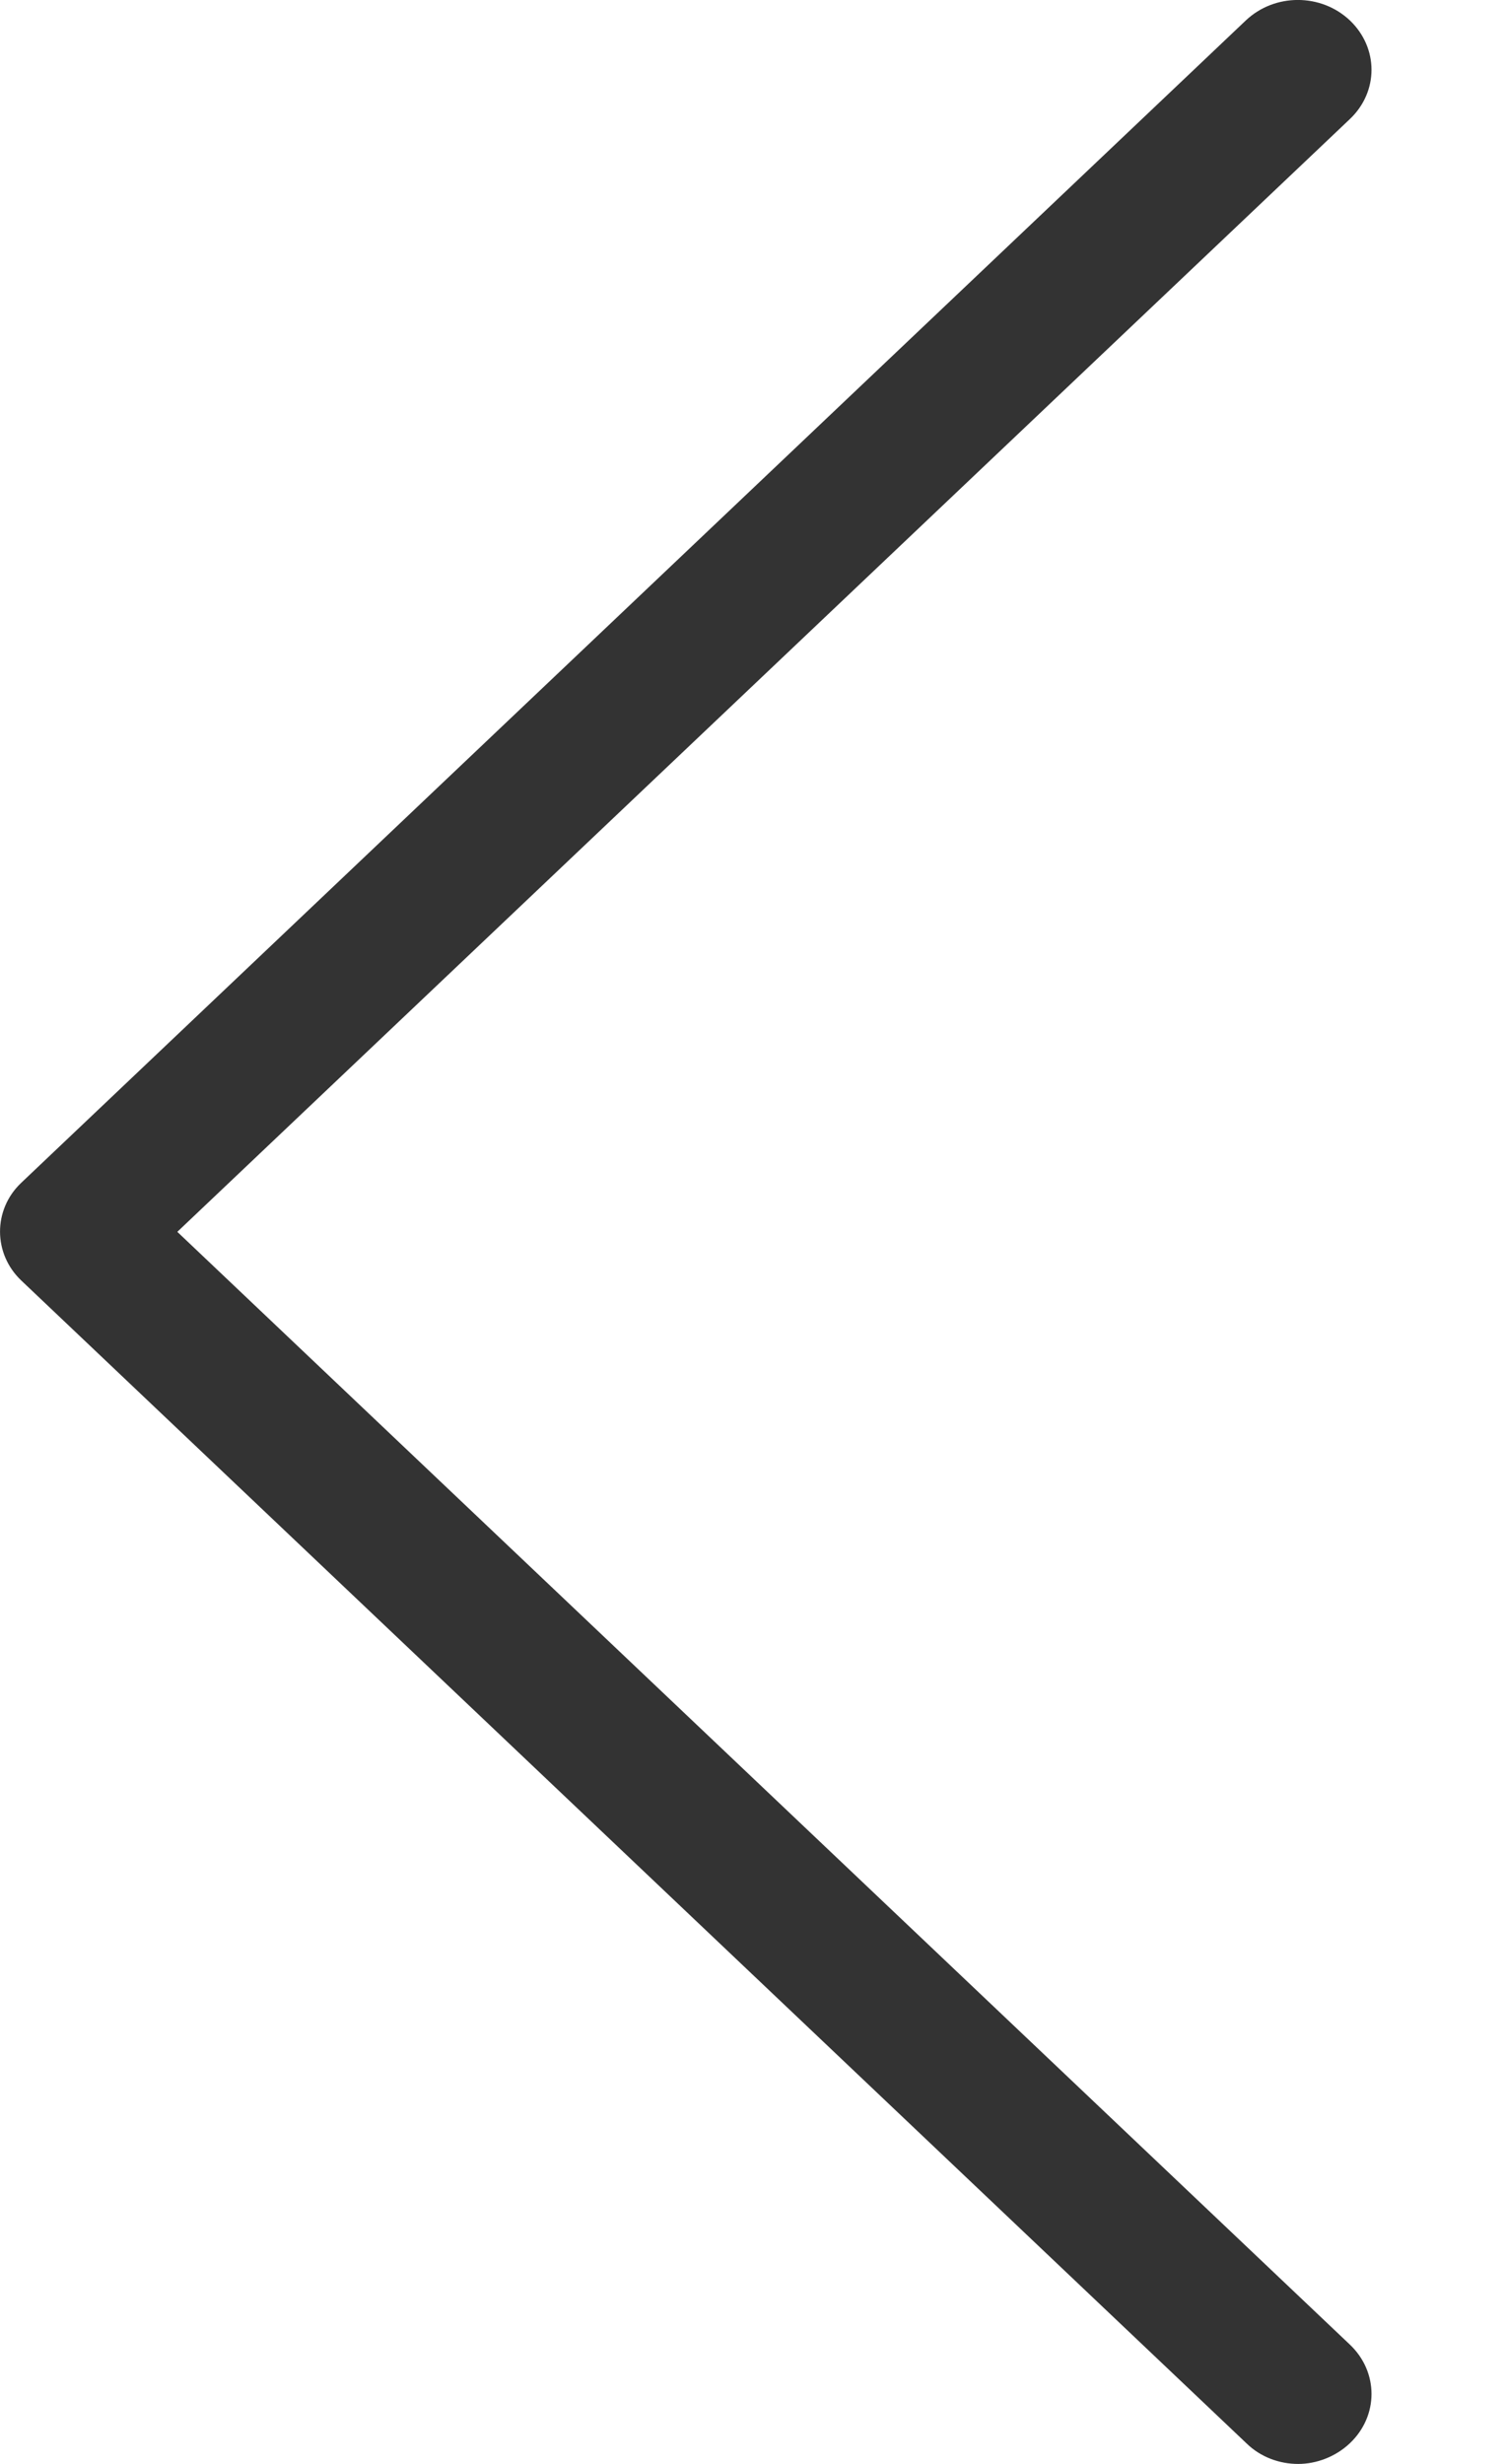 <svg 
 xmlns="http://www.w3.org/2000/svg"
 xmlns:xlink="http://www.w3.org/1999/xlink"
 width="11px" height="18px">
<path fill-rule="evenodd"  fill="rgb(51, 51, 51)"
 d="M0.155,8.641 L9.106,0.149 C9.317,-0.050 9.655,-0.050 9.866,0.149 C10.077,0.350 10.077,0.670 9.866,0.870 L1.296,8.999 L9.866,17.128 C10.077,17.328 10.077,17.649 9.866,17.849 C9.762,17.947 9.623,18.000 9.488,18.000 C9.353,18.000 9.214,17.951 9.110,17.849 L0.159,9.358 C-0.052,9.161 -0.052,8.837 0.155,8.641 Z"/>
</svg>